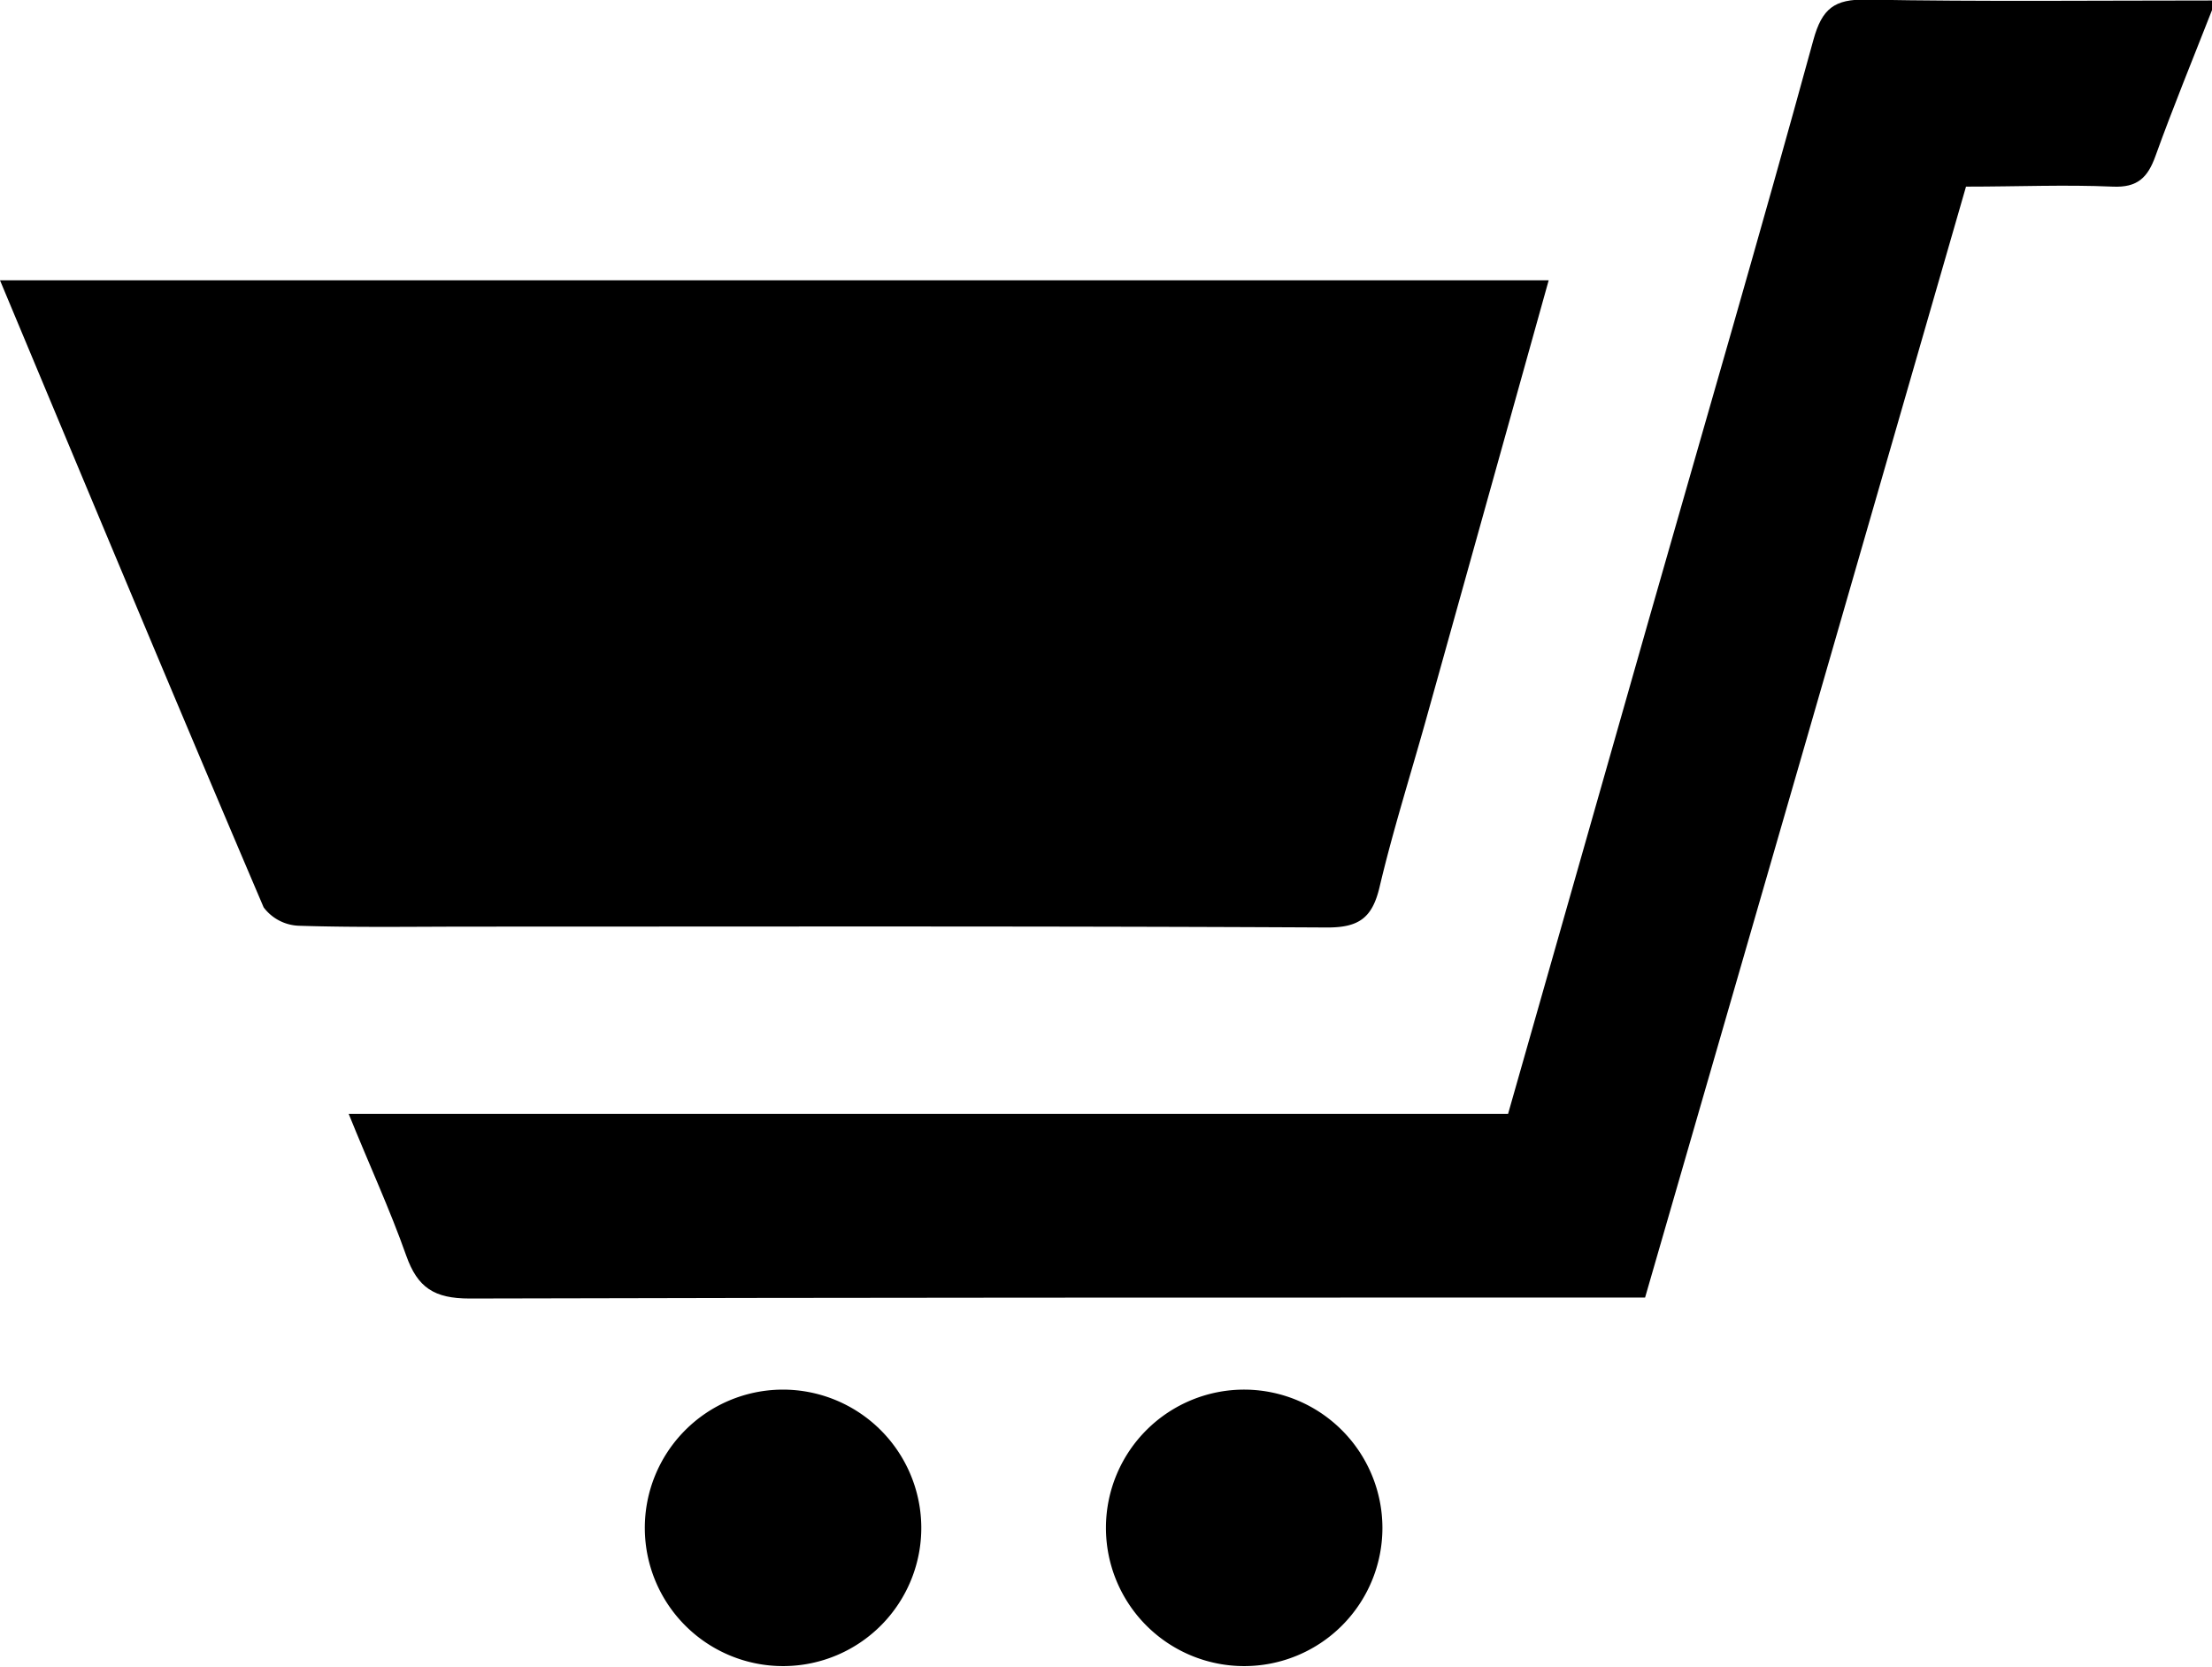 <svg xmlns="http://www.w3.org/2000/svg" viewBox="0 0 179.21 135.07"><g id="Layer_2" data-name="Layer 2"><g id="Layer_1-2" data-name="Layer 1"><path d="M179.21.82c-1.54,3.94-3.15,7.85-4.58,11.82-.63,1.76-1.47,2.57-3.46,2.48-3.84-.17-7.7,0-11.89,0-8.65,30-17.27,59.85-26,90H129.5c-30.49,0-61,0-91.46.08-2.86,0-4.21-.88-5.13-3.48-1.32-3.74-3-7.36-4.66-11.48h93.93L133.64,50c4.45-15.59,9-31.16,13.28-46.78.7-2.53,1.7-3.3,4.29-3.25,9.33.17,18.66.07,28,.07Z"/><path d="M0,22.71H125.47l-10,35.81c-1.25,4.45-2.64,8.85-3.7,13.34-.59,2.5-1.67,3.3-4.3,3.28-23-.12-46.05-.07-69.07-.07-4.73,0-9.46.08-14.18-.07a3.73,3.73,0,0,1-2.86-1.49C14.22,56.78,7.23,40,0,22.71Z"/><path d="M74.64,123.66a11.2,11.2,0,1,1-11.27-11.08A11.22,11.22,0,0,1,74.64,123.66Z"/><path d="M112,123.79a11.2,11.2,0,1,1-11.13-11.21A11.22,11.22,0,0,1,112,123.79Z"/></g></g></svg>